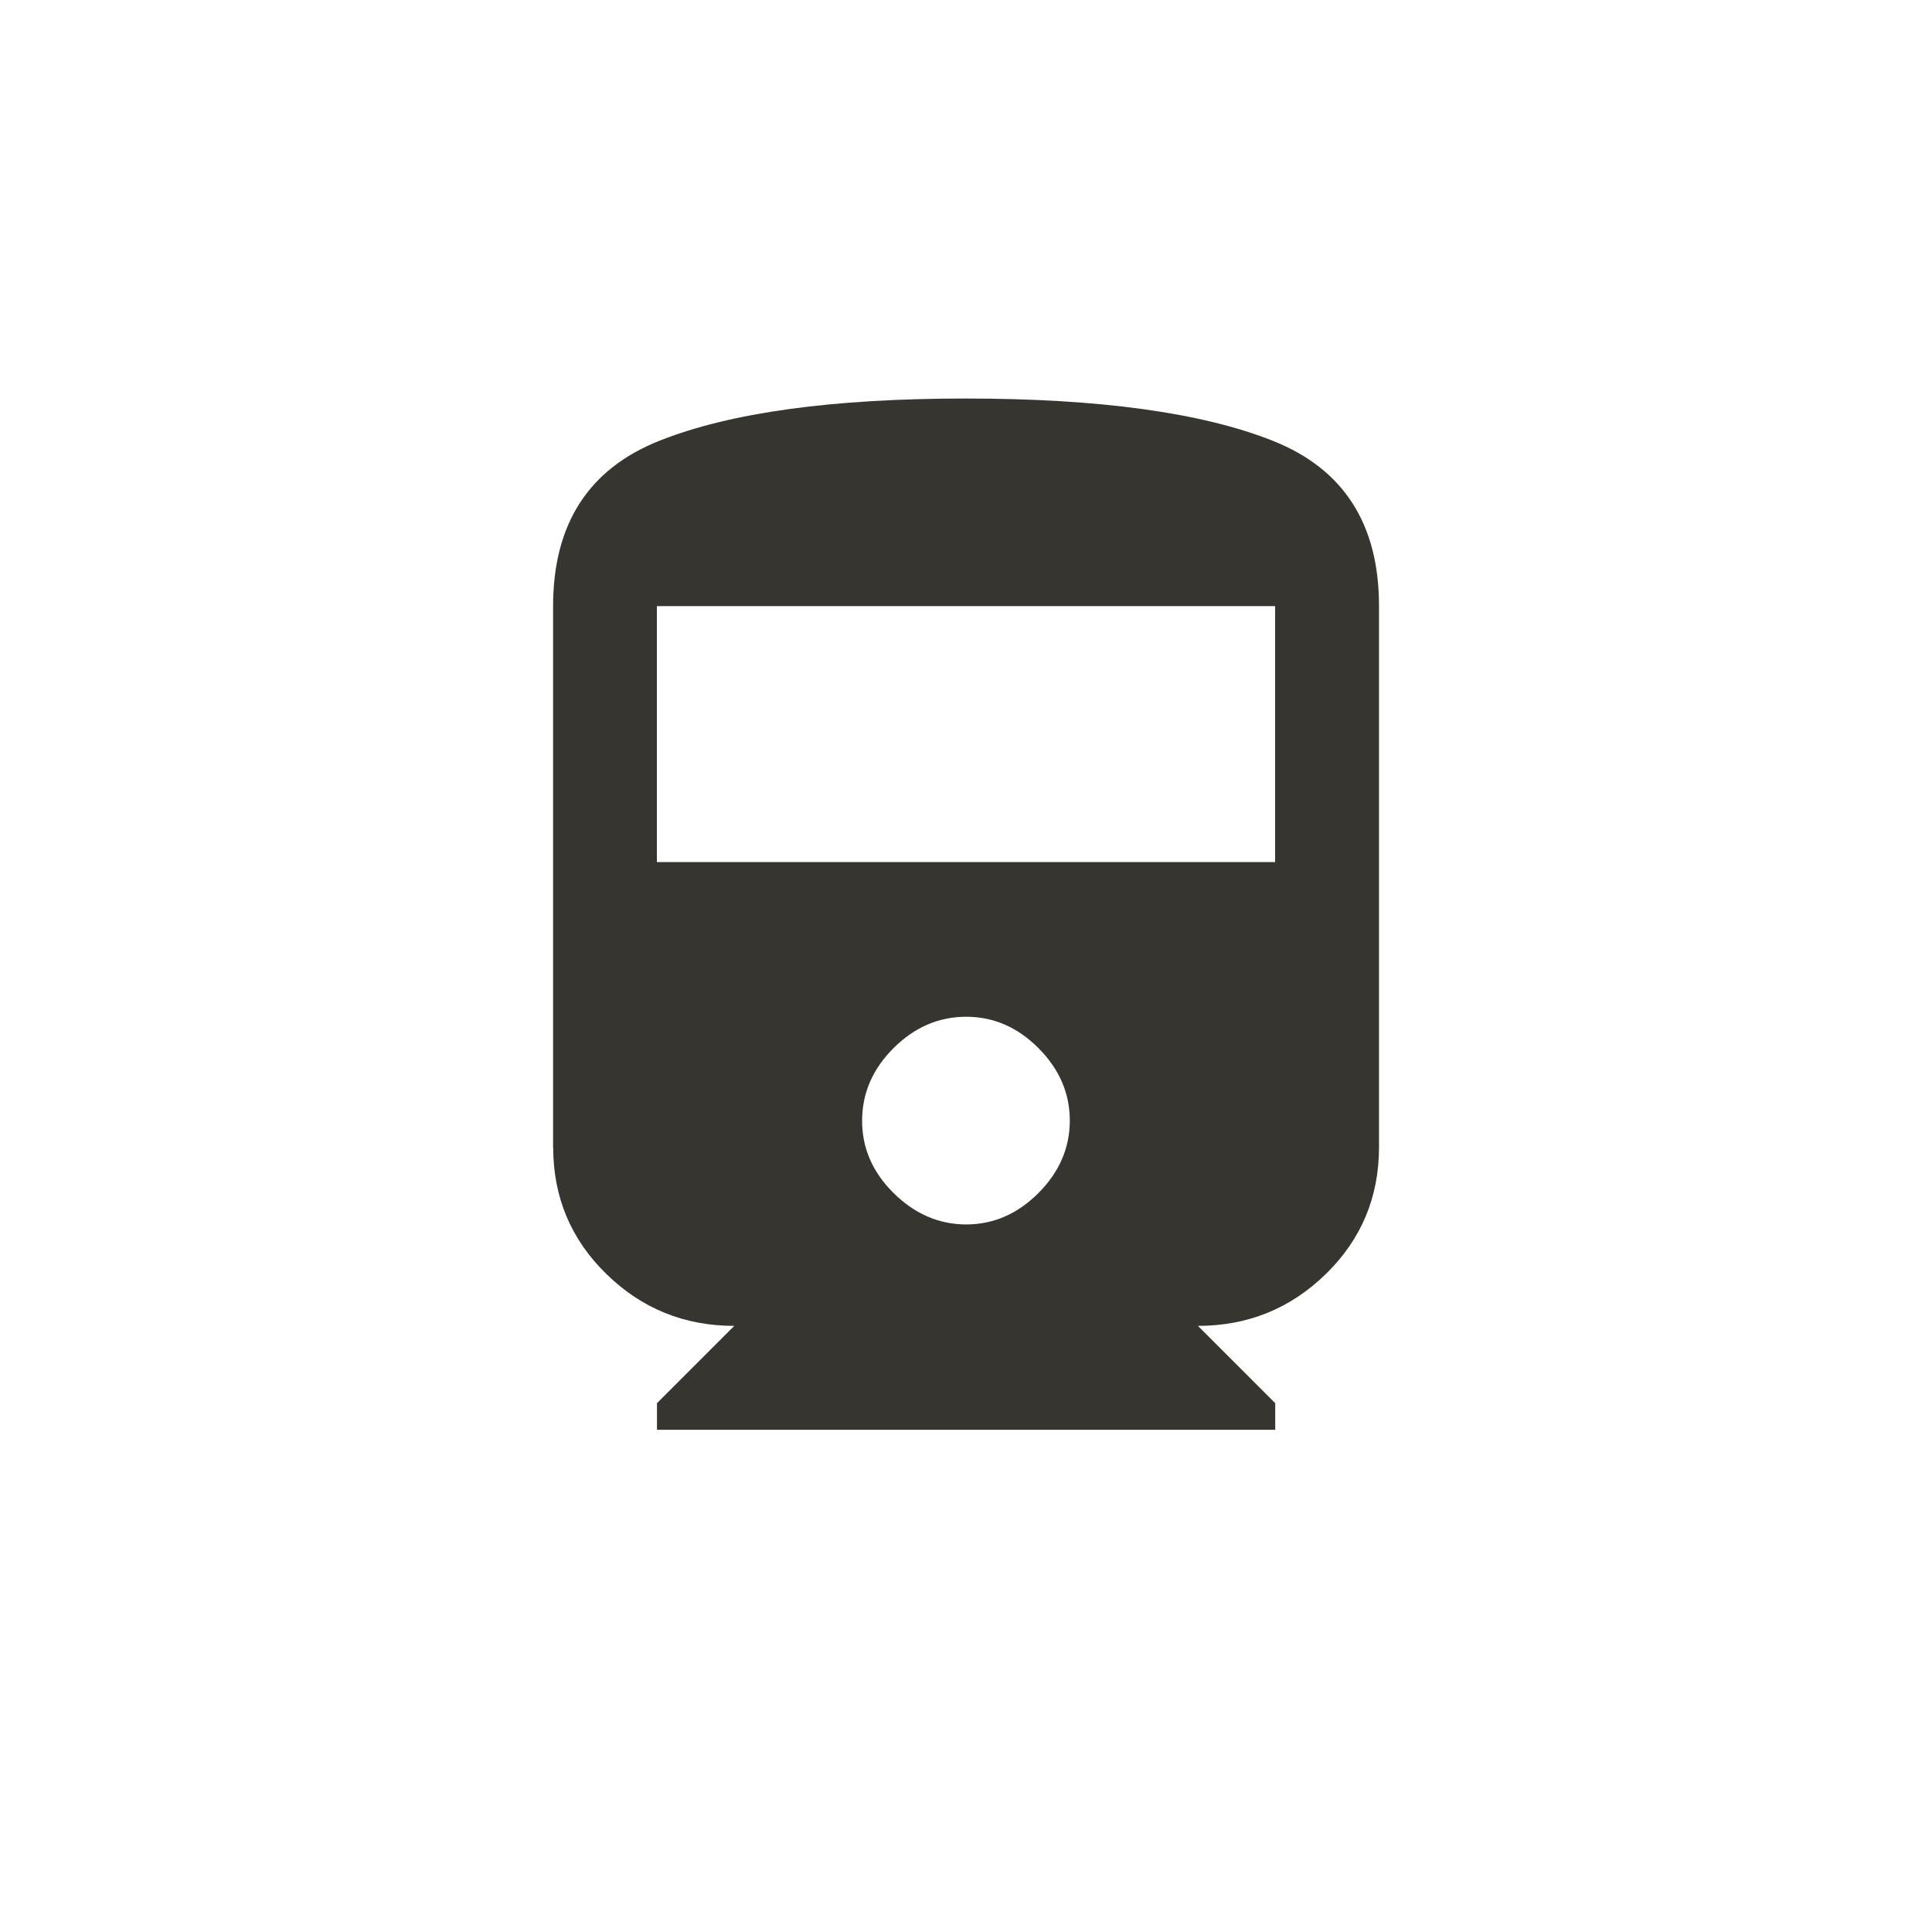 <!-- Generated by IcoMoon.io -->
<svg version="1.1" xmlns="http://www.w3.org/2000/svg" width="40" height="40" viewBox="0 0 40 40">
<title>mt-directions_train</title>
<path fill="#37352f" d="M26.4 17.849v-5.3h-12.8v5.3h12.8zM20 25.351q0.851 0 1.5-0.651t0.649-1.5-0.649-1.5-1.5-0.649-1.5 0.649-0.651 1.5 0.651 1.5 1.5 0.651zM11.451 23.751v-11.2q0-2.549 2.2-3.425t6.349-0.875 6.351 0.875 2.2 3.425v11.2q0 1.551-1.1 2.625t-2.649 1.075l1.6 1.6v0.551h-12.8v-0.551l1.6-1.6q-1.549 0-2.649-1.075t-1.1-2.625z"></path>
</svg>
